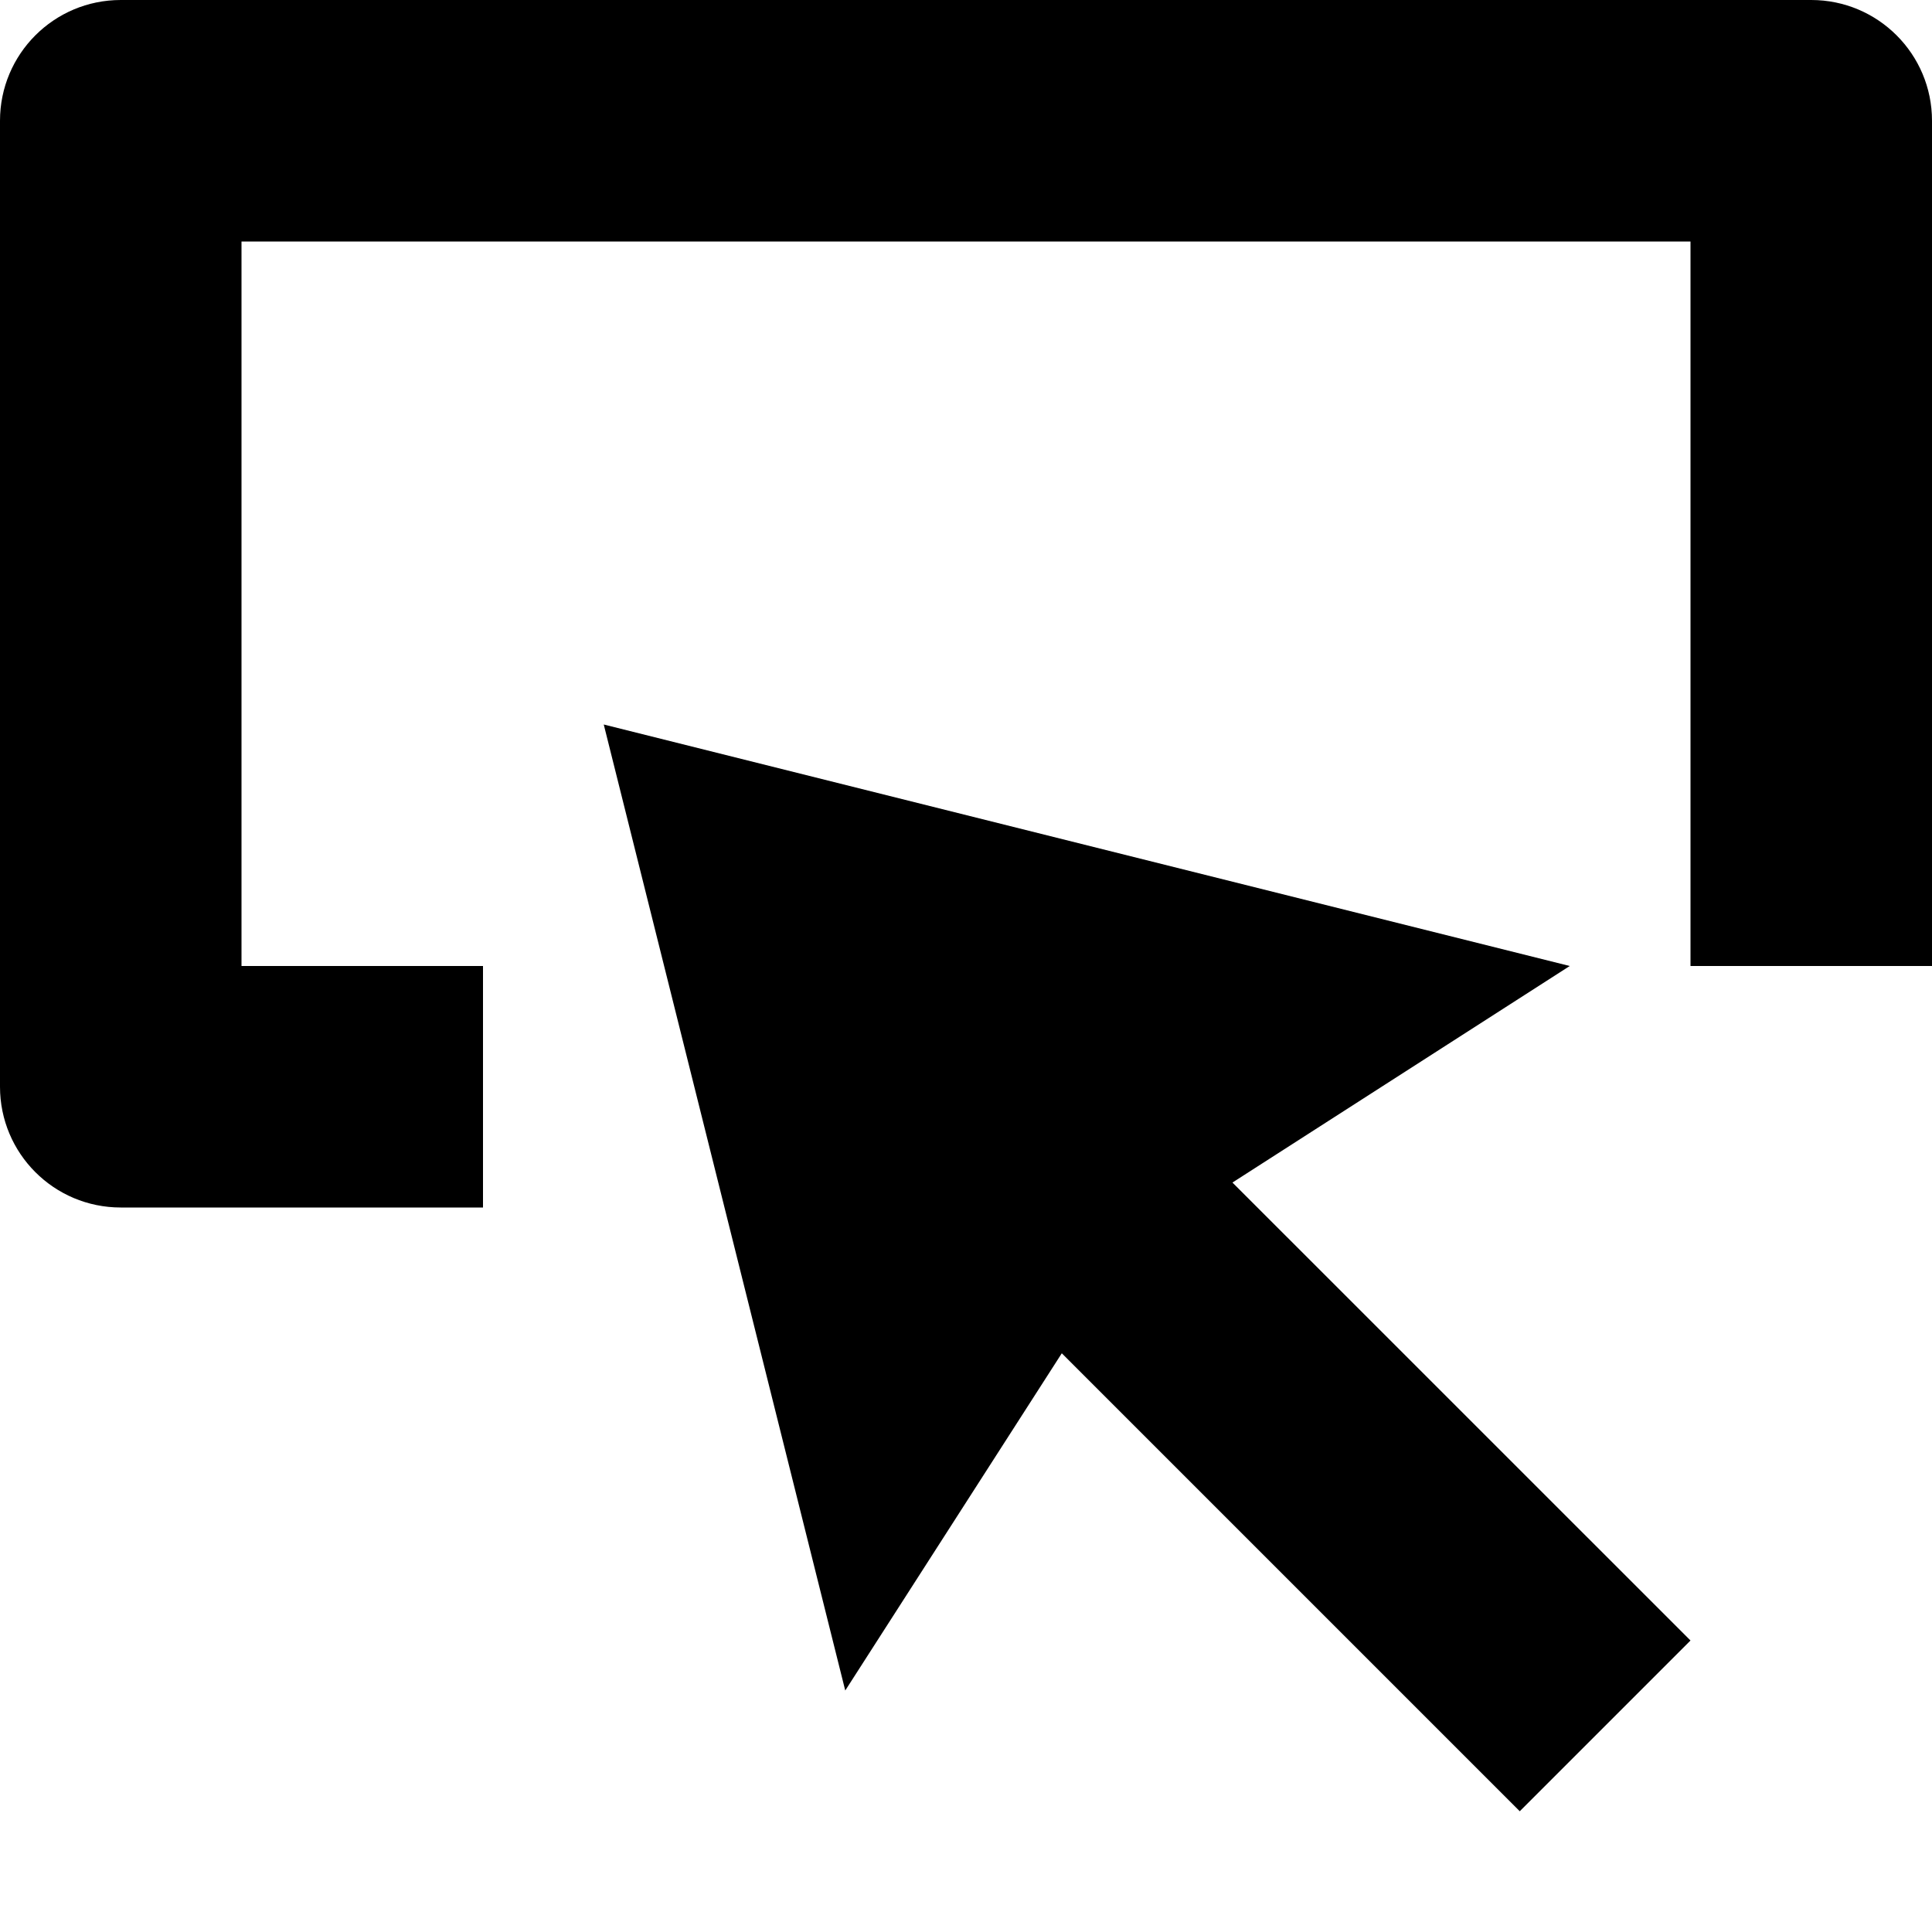 <svg viewBox="0 0 24 24" xmlns="http://www.w3.org/2000/svg">
<path d="M1.5 15H6V12H3V3H21V12H24V1.5C24 0.672 23.329 0 22.5 0H1.5C0.67 0 0 0.672 0 1.5V13.5C0 14.328 0.67 15 1.5 15ZM13.19 16.811L18.879 22.5L21 20.379L15.31 14.69L19.5 12L7.5 9L10.5 21L13.19 16.811Z"/>
</svg>
